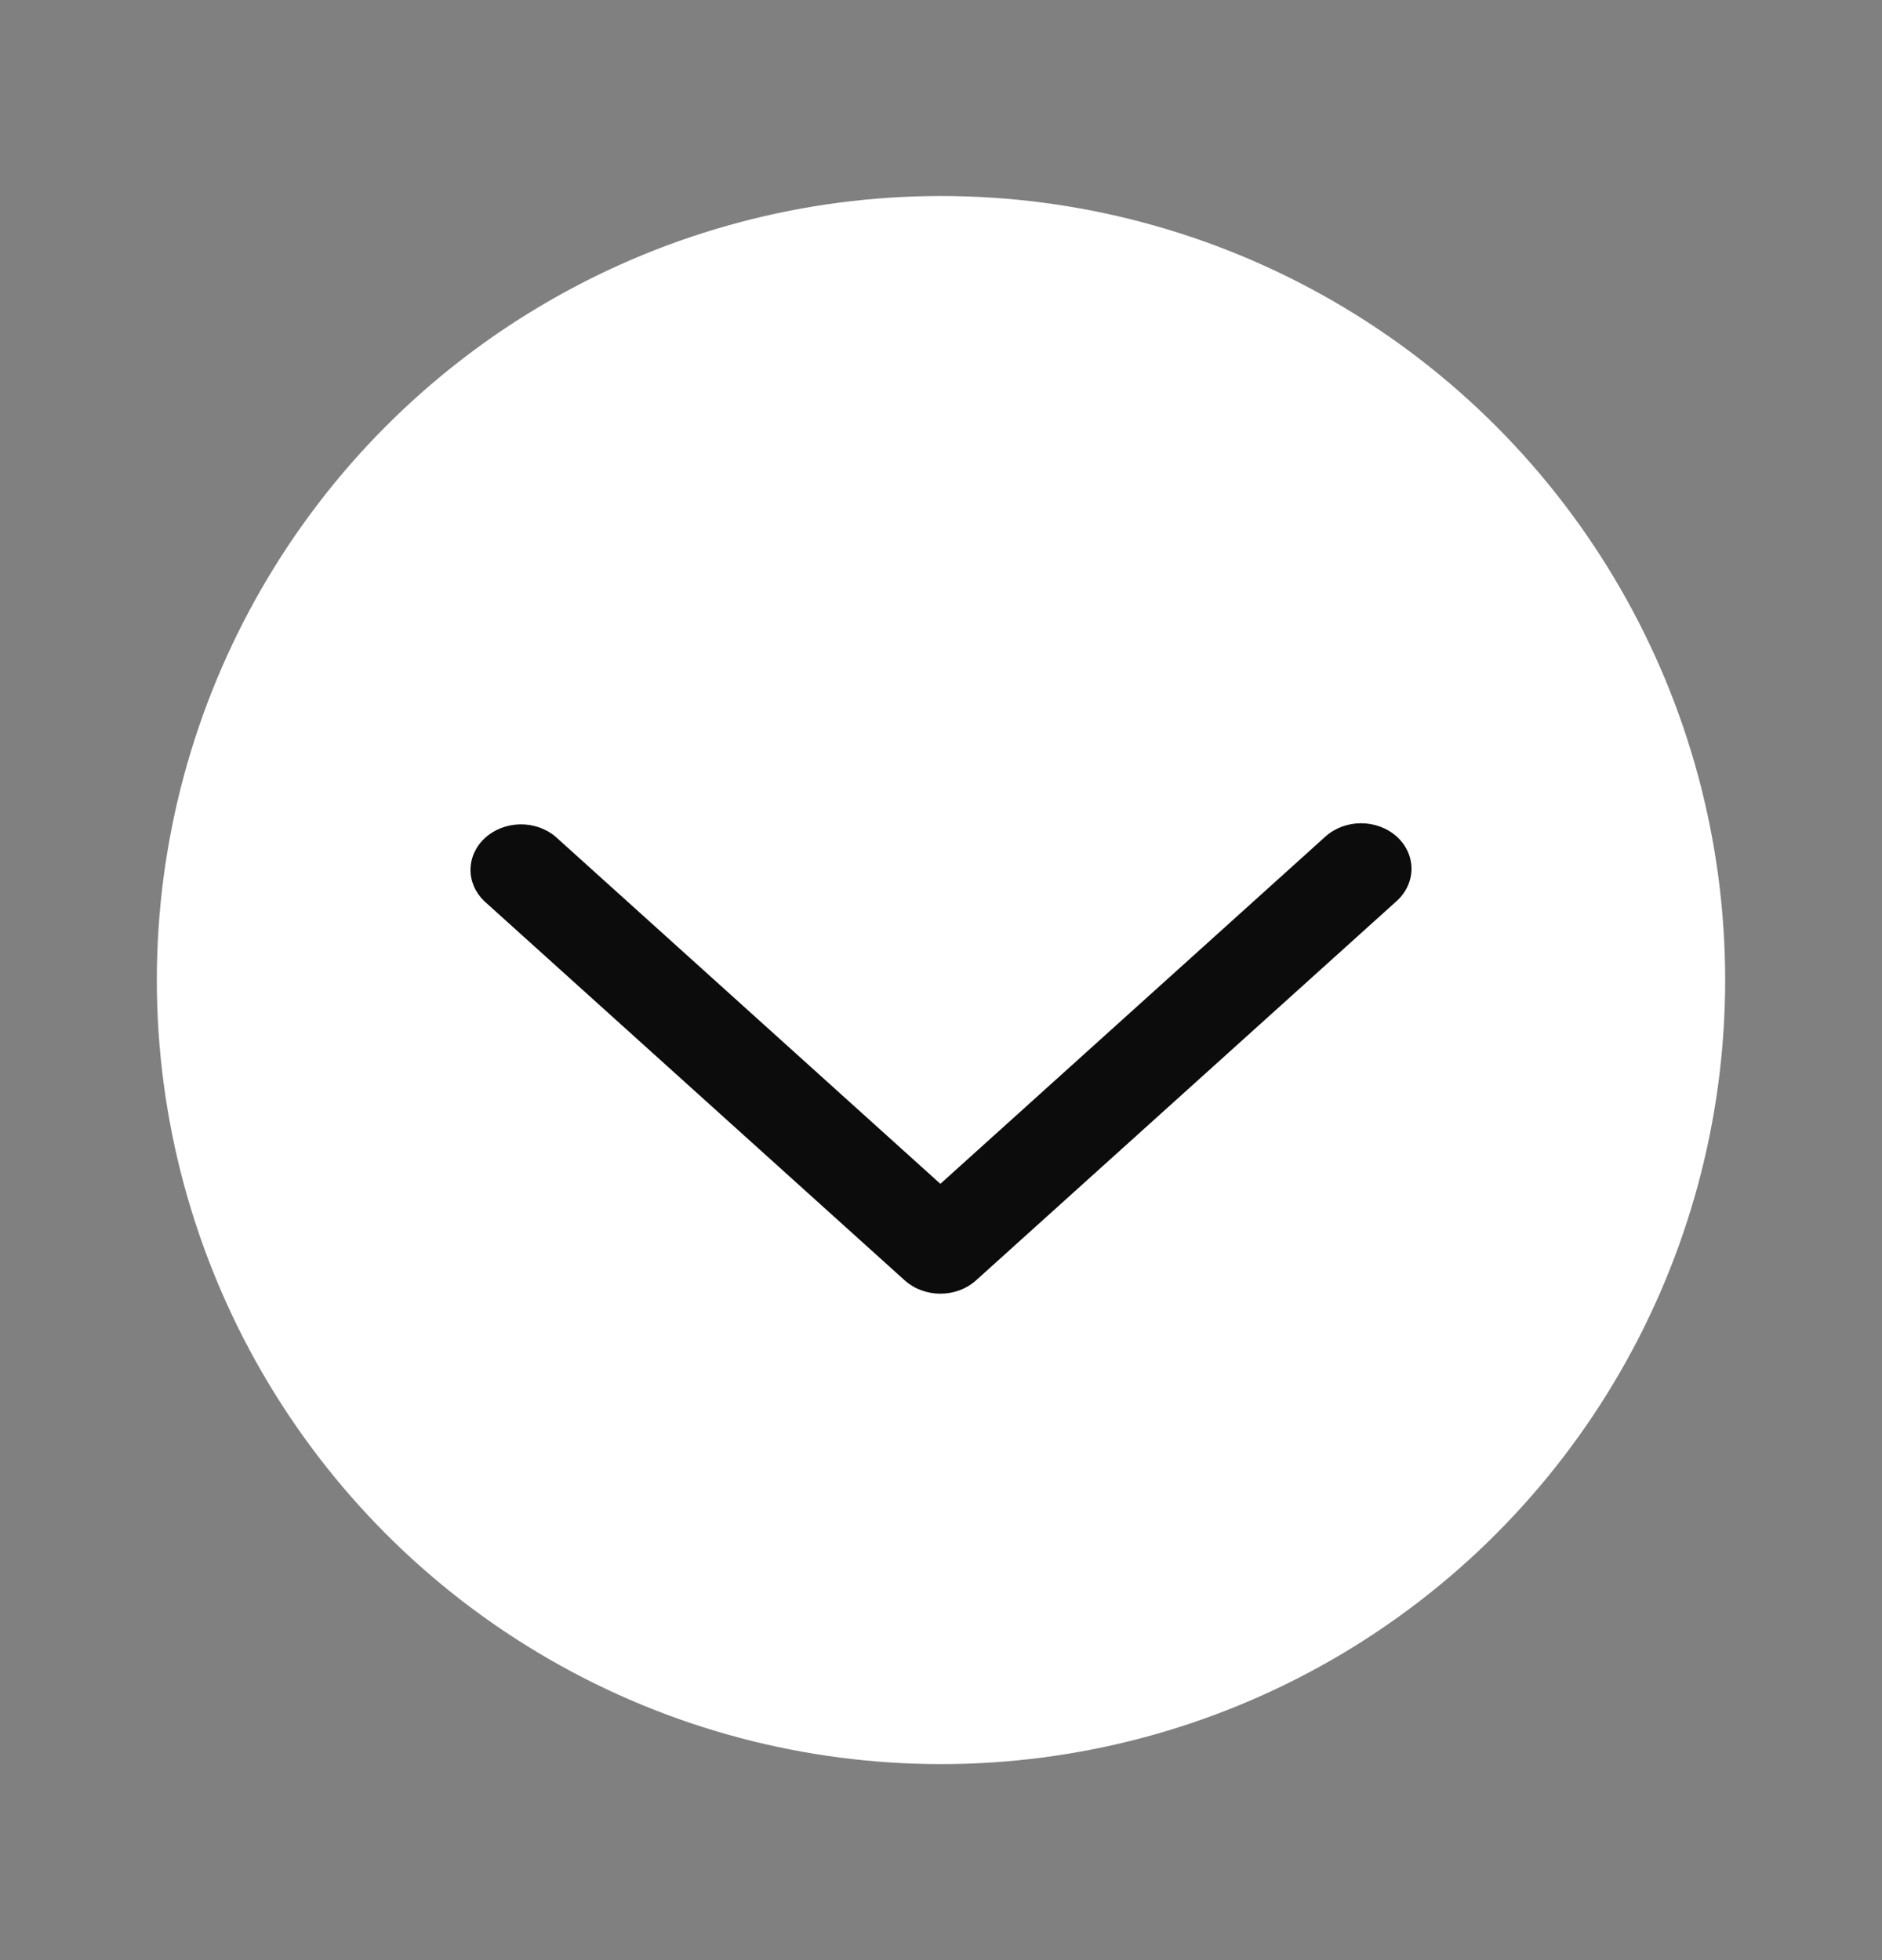 <svg width="24" height="25" viewBox="0 0 24 25" fill="none" xmlns="http://www.w3.org/2000/svg">
<rect x="0" y="0" width="24" height="25" fill="#808080" stroke="none"/>
<circle cx="12" cy="12.5" r="10" fill="white"/>
<path fill-rule="evenodd" clip-rule="evenodd" d="M17.812 10.67C17.932 10.779 18 10.926 18 11.08C18 11.234 17.932 11.382 17.812 11.491L12.447 16.33C12.326 16.439 12.163 16.5 11.992 16.5C11.822 16.5 11.658 16.439 11.537 16.33L6.173 11.491C6.059 11.38 5.997 11.235 6 11.085C6.003 10.934 6.071 10.79 6.189 10.684C6.306 10.578 6.466 10.517 6.632 10.514C6.799 10.511 6.961 10.567 7.083 10.67L11.992 15.099L16.902 10.67C17.023 10.561 17.186 10.5 17.357 10.5C17.527 10.5 17.691 10.561 17.812 10.67Z" fill="#0C0C0C"/>
</svg>
